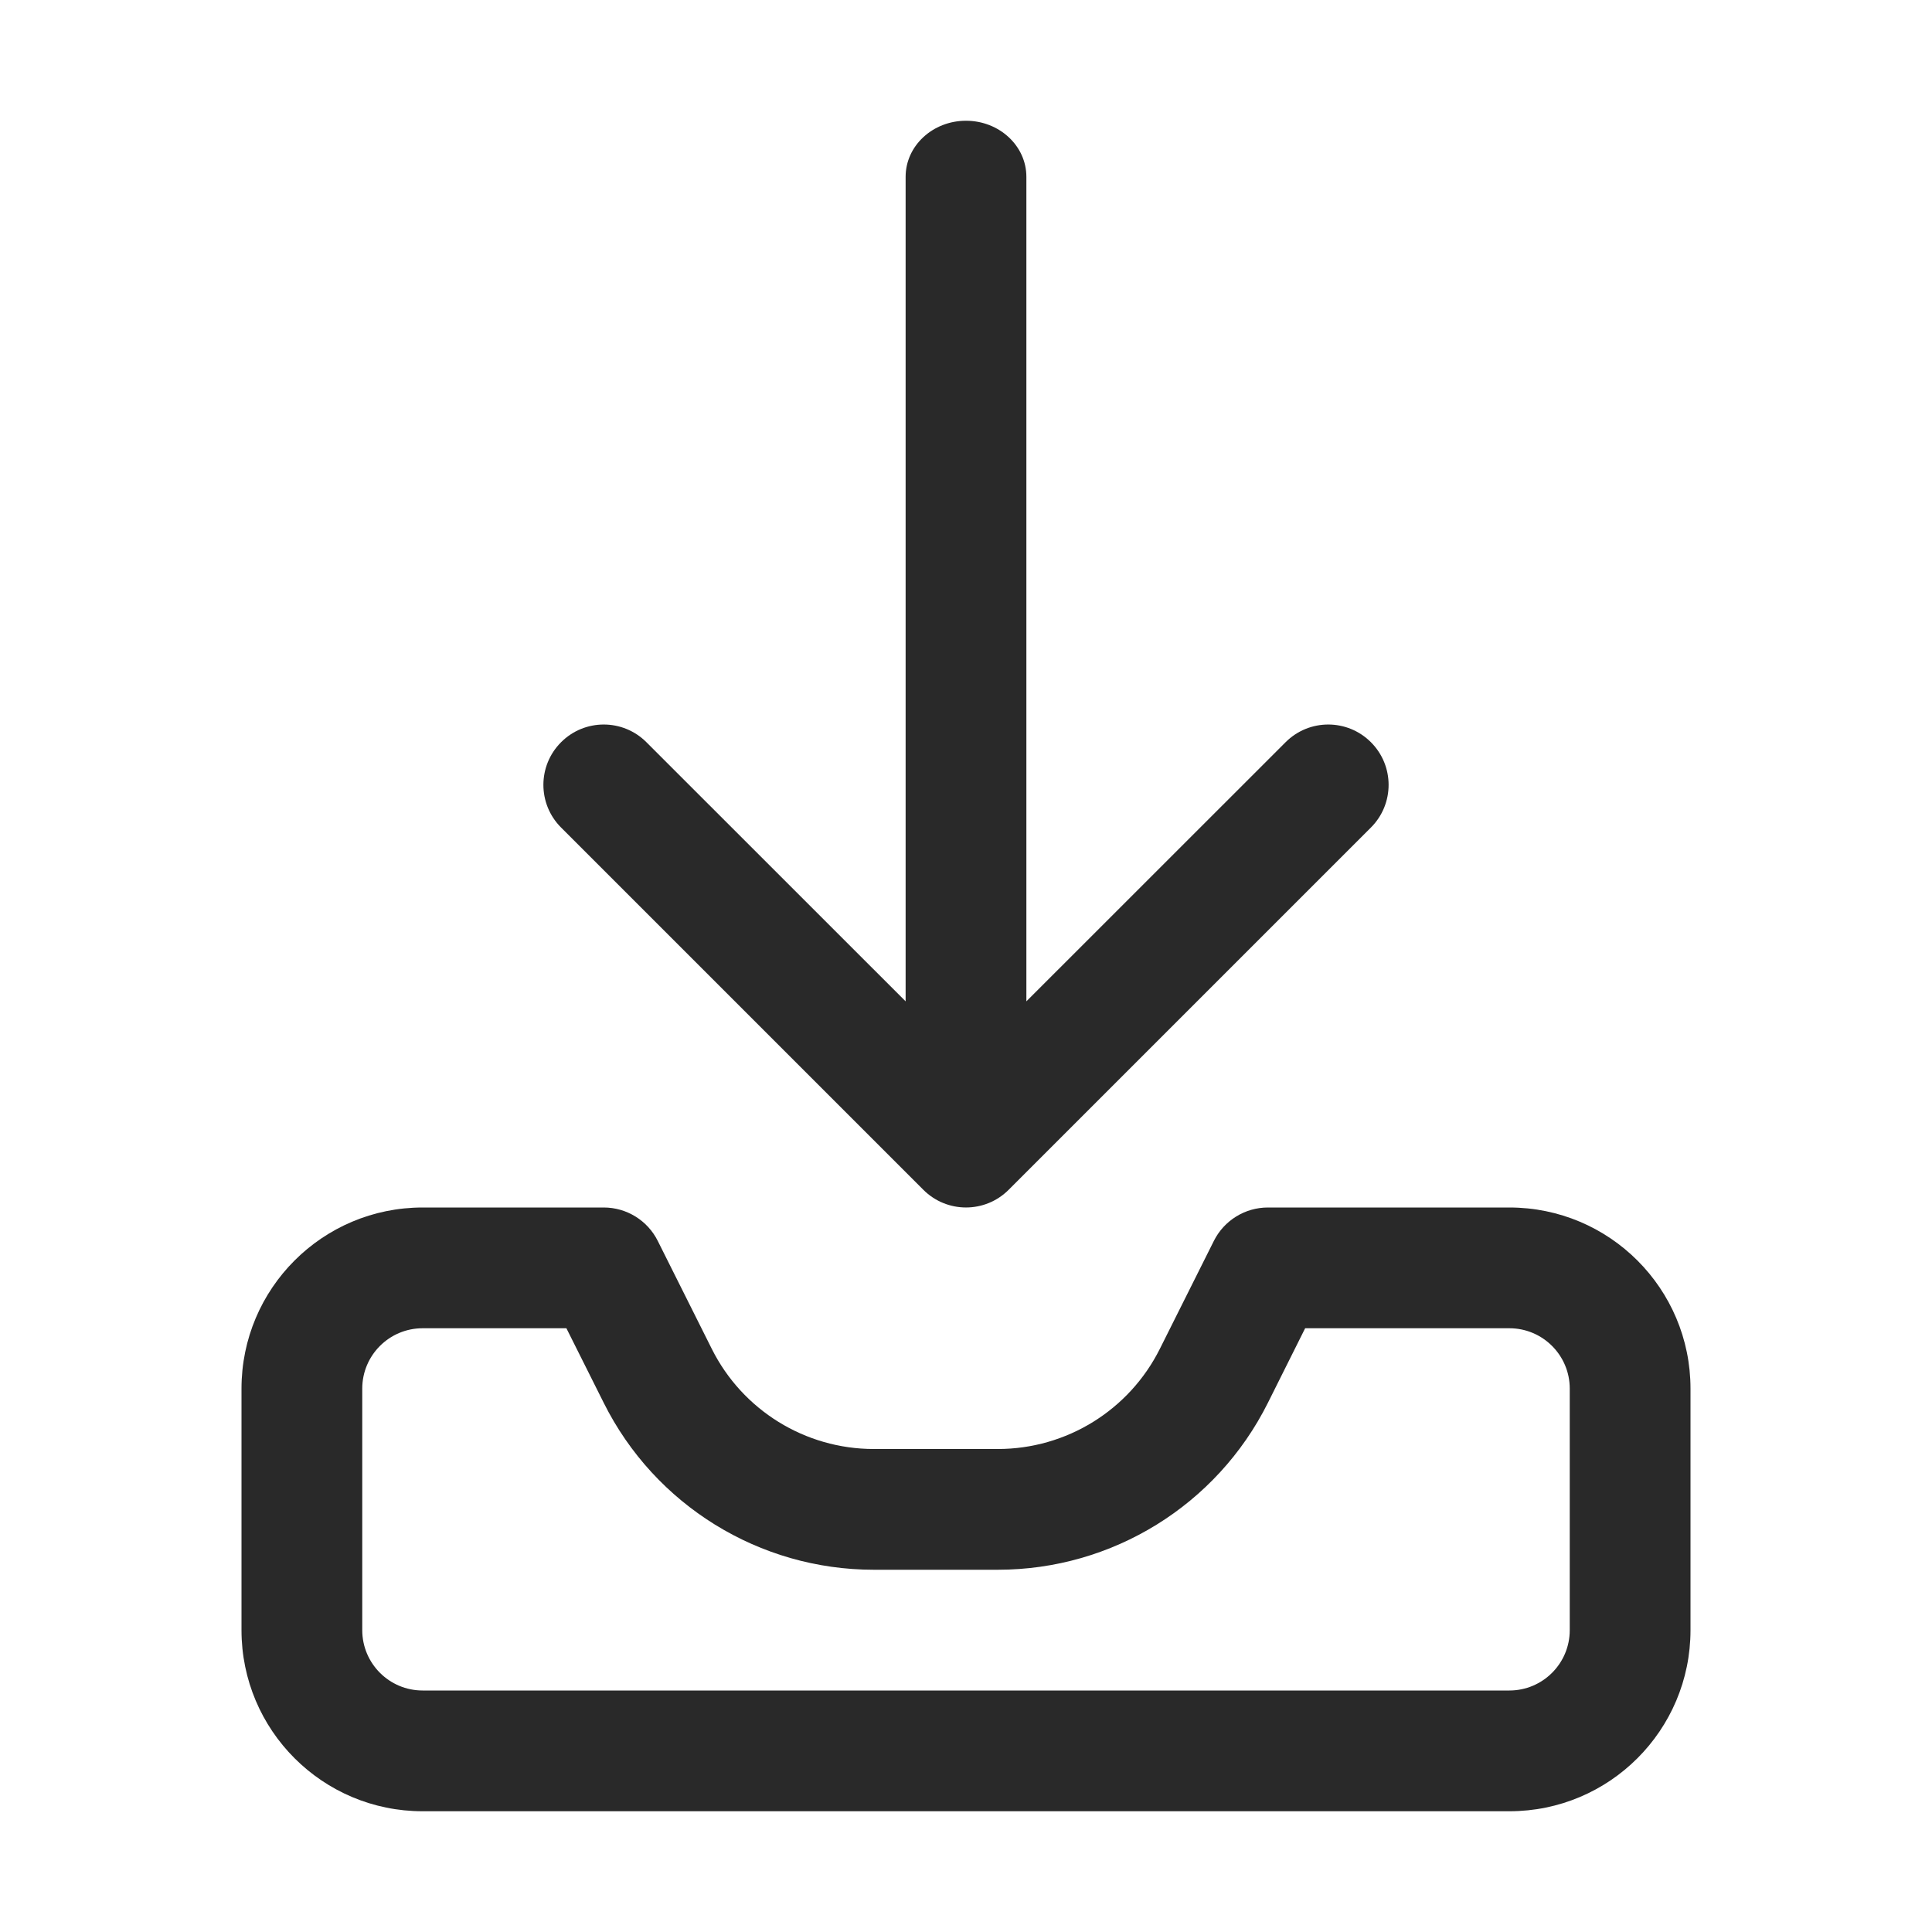 <svg width="24" height="24" viewBox="0 0 24 24" fill="none" xmlns="http://www.w3.org/2000/svg">
<path d="M6.97 9.22C7.263 8.927 7.737 8.927 8.03 9.22L11.25 12.439L11.25 2.196C11.25 1.812 11.586 1.5 12 1.5C12.414 1.5 12.75 1.812 12.75 2.196L12.75 12.439L15.97 9.22C16.263 8.927 16.737 8.927 17.03 9.22C17.323 9.513 17.323 9.987 17.03 10.28L12.53 14.78C12.237 15.073 11.763 15.073 11.47 14.78L6.97 10.28C6.677 9.987 6.677 9.513 6.97 9.22Z" fill="#292929"/>
<path fill-rule="evenodd" clip-rule="evenodd" d="M5.25 15C4.007 15 3 16.007 3 17.25V20.25C3 21.493 4.007 22.5 5.25 22.5H18.75C19.993 22.5 21 21.493 21 20.25V17.25C21 16.007 19.993 15 18.75 15H15.75C15.466 15 15.206 15.161 15.079 15.415L14.408 16.756C14.027 17.518 13.248 18 12.396 18H10.854C10.002 18 9.223 17.518 8.842 16.756L8.171 15.415C8.044 15.161 7.784 15 7.5 15H5.25ZM4.5 17.25C4.5 16.836 4.836 16.5 5.25 16.5H7.036L7.5 17.427C8.135 18.698 9.434 19.5 10.854 19.5H12.396C13.816 19.5 15.115 18.698 15.75 17.427L16.213 16.5H18.75C19.164 16.5 19.5 16.836 19.5 17.25V20.25C19.5 20.664 19.164 21 18.75 21H5.25C4.836 21 4.5 20.664 4.5 20.25V17.25Z" fill="#292929"/>
</svg>

